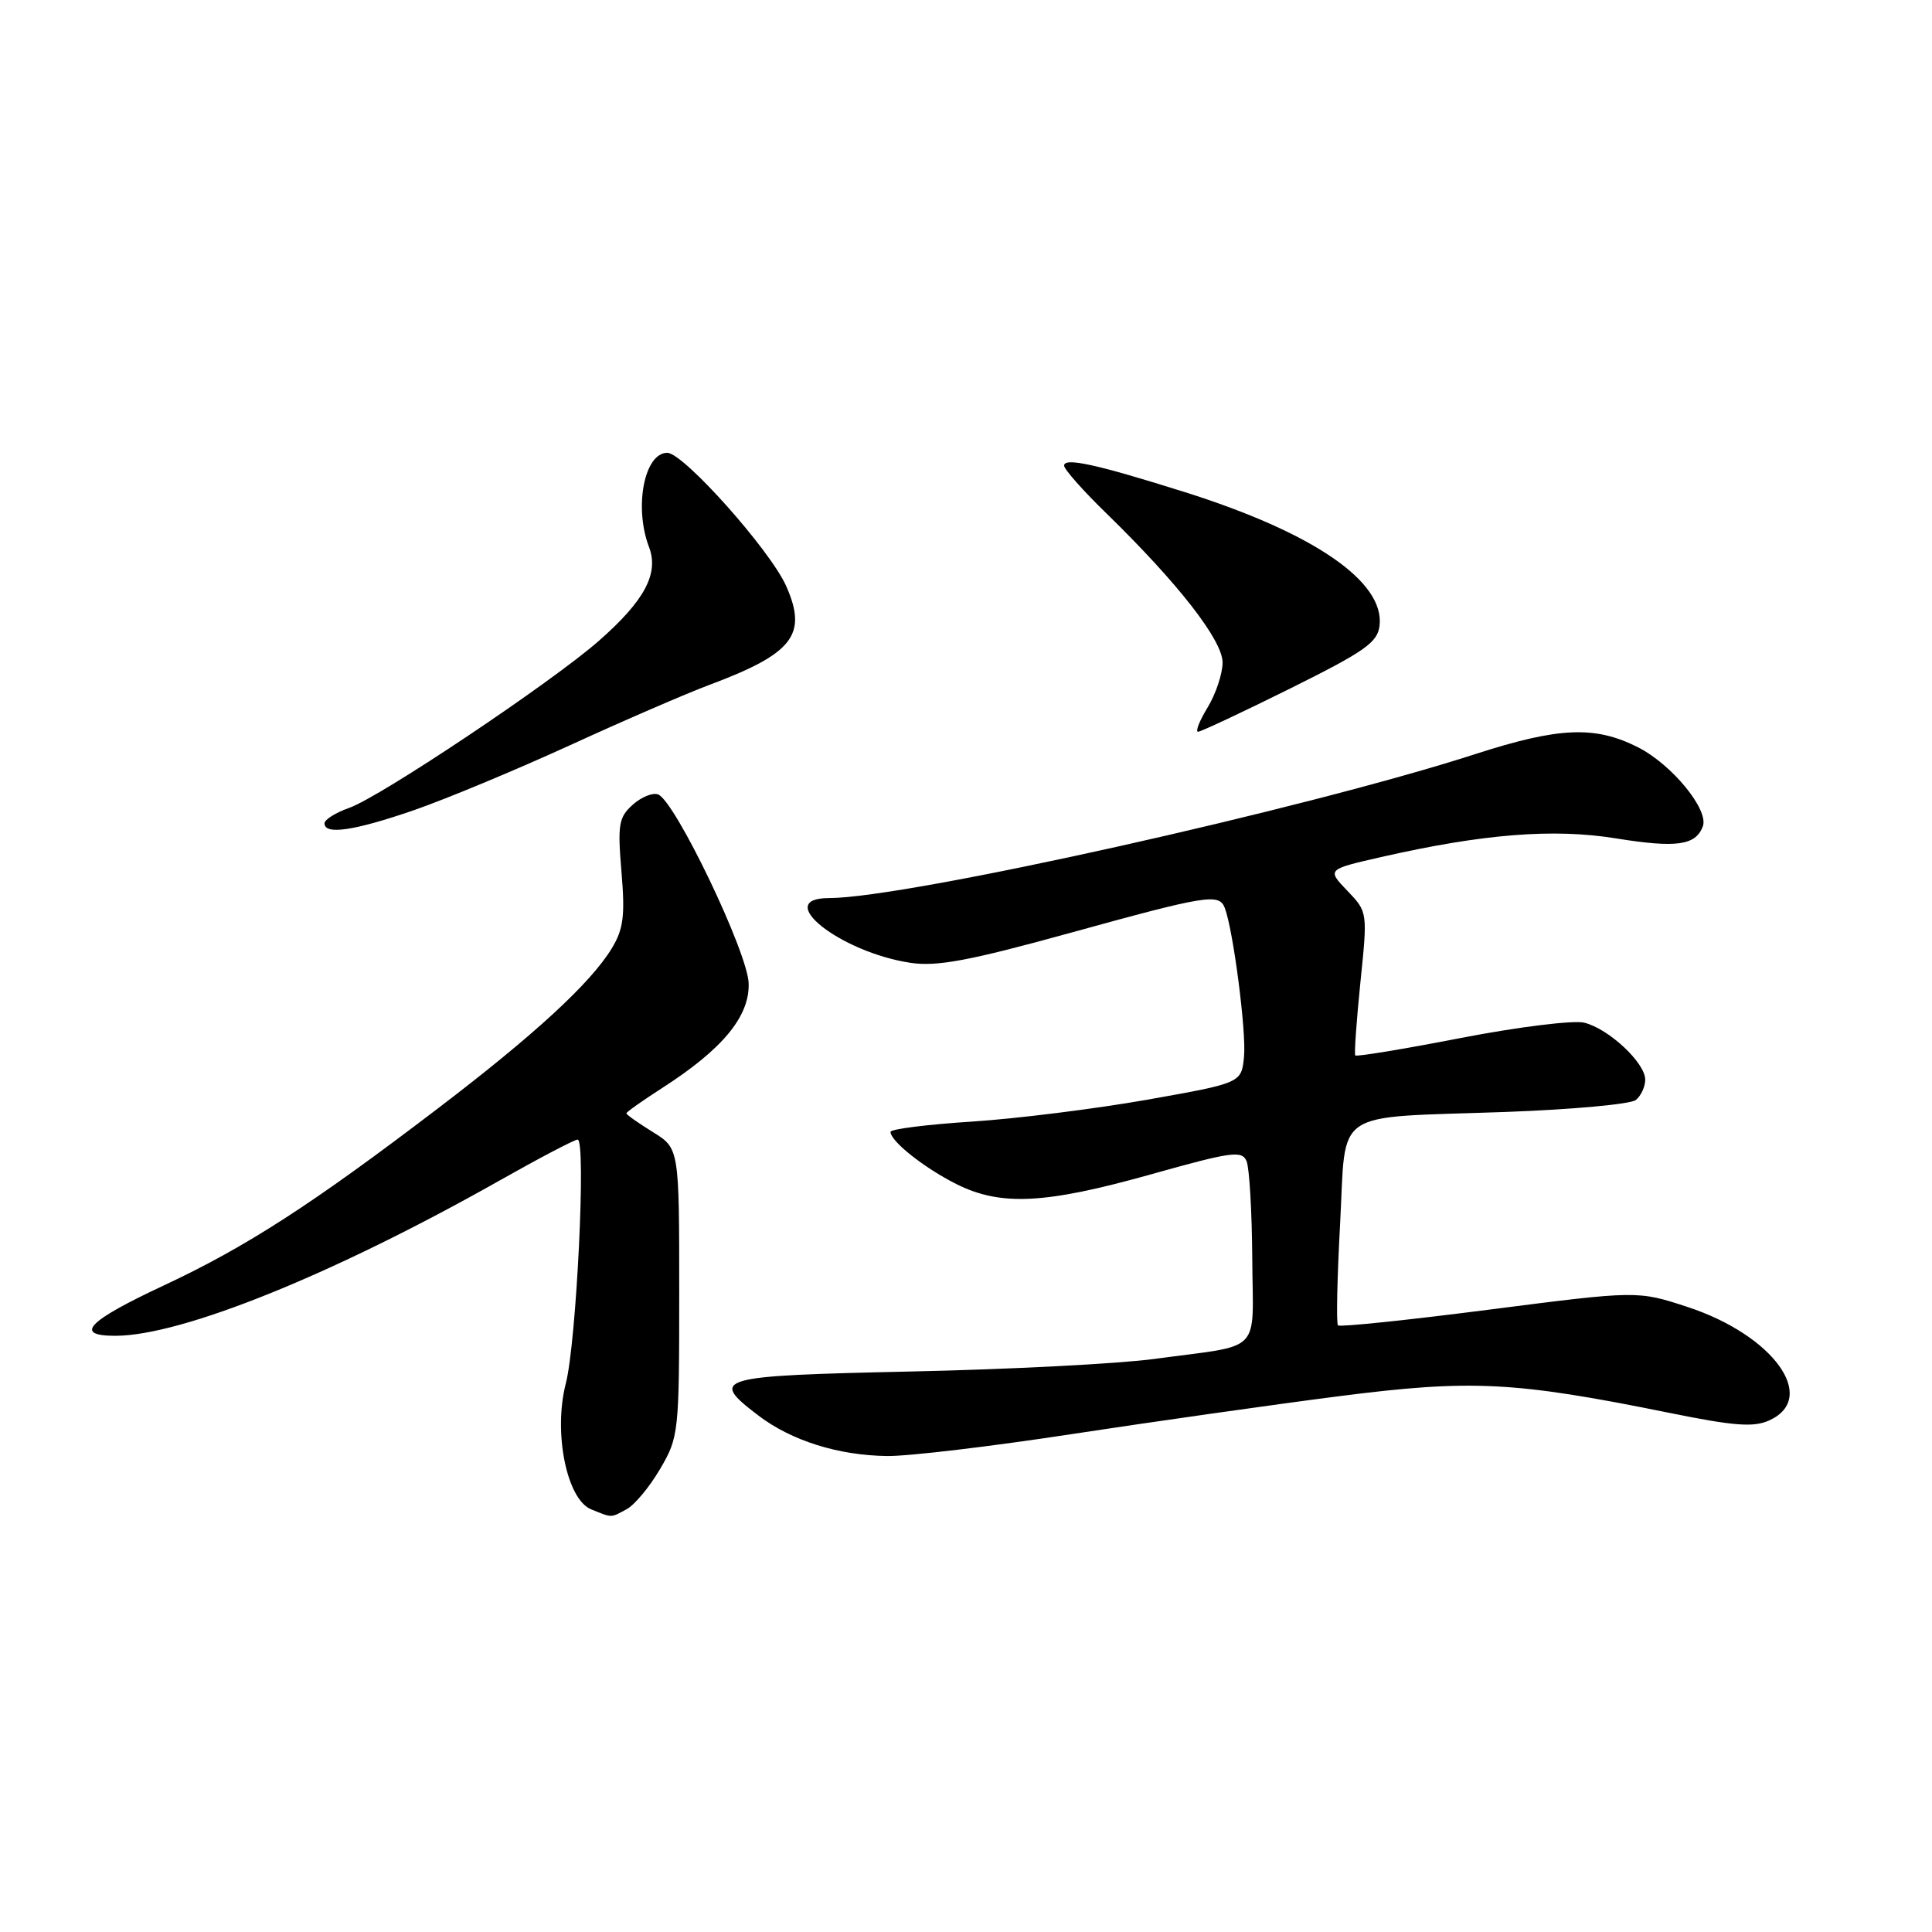 <?xml version="1.0" encoding="UTF-8" standalone="no"?>
<!DOCTYPE svg PUBLIC "-//W3C//DTD SVG 1.1//EN" "http://www.w3.org/Graphics/SVG/1.1/DTD/svg11.dtd" >
<svg xmlns="http://www.w3.org/2000/svg" xmlns:xlink="http://www.w3.org/1999/xlink" version="1.1" viewBox="0 0 256 256">
 <g >
 <path fill="currentColor"
d=" M 83.03 199.98 C 84.08 199.42 86.08 197.02 87.47 194.64 C 89.94 190.43 90.00 189.86 90.00 171.24 C 90.00 152.16 90.00 152.16 86.50 150.00 C 84.58 148.81 83.00 147.70 83.00 147.52 C 83.00 147.35 85.14 145.84 87.75 144.16 C 95.75 139.02 99.35 134.67 99.20 130.28 C 99.07 126.18 89.48 106.18 87.21 105.27 C 86.50 104.99 84.99 105.60 83.84 106.63 C 81.98 108.30 81.82 109.25 82.35 115.54 C 82.84 121.36 82.61 123.11 81.06 125.67 C 78.25 130.28 70.86 137.09 58.00 146.89 C 41.33 159.60 32.61 165.23 21.68 170.34 C 11.60 175.05 9.72 177.00 15.27 177.00 C 24.05 177.00 44.11 168.90 66.15 156.45 C 71.46 153.45 76.13 151.00 76.54 151.00 C 77.69 151.00 76.38 177.90 74.97 183.33 C 73.30 189.80 75.09 198.69 78.34 200.00 C 81.17 201.14 80.86 201.15 83.03 199.98 Z  M 142.05 190.02 C 152.75 188.39 168.65 186.13 177.38 185.01 C 194.96 182.76 200.62 183.04 221.19 187.21 C 229.81 188.96 232.37 189.15 234.44 188.21 C 240.98 185.23 234.99 176.92 223.61 173.18 C 216.98 171.01 216.98 171.01 197.35 173.53 C 186.56 174.92 177.53 175.86 177.29 175.62 C 177.05 175.39 177.18 169.34 177.57 162.19 C 178.41 146.68 176.21 148.17 199.50 147.34 C 208.30 147.02 216.06 146.31 216.75 145.76 C 217.44 145.21 218.00 143.99 218.00 143.06 C 218.00 140.83 213.17 136.31 209.92 135.51 C 208.51 135.16 201.17 136.07 193.61 137.53 C 186.05 139.00 179.74 140.04 179.58 139.85 C 179.43 139.66 179.74 135.30 180.26 130.17 C 181.22 120.84 181.22 120.84 178.52 118.02 C 175.82 115.20 175.82 115.20 183.07 113.55 C 196.53 110.49 205.84 109.75 214.12 111.09 C 222.13 112.38 224.67 112.03 225.63 109.51 C 226.47 107.33 221.58 101.34 217.08 99.04 C 211.39 96.14 206.61 96.33 195.55 99.90 C 172.94 107.21 120.03 119.00 109.85 119.00 C 102.27 119.00 111.31 126.17 120.65 127.58 C 124.18 128.10 128.40 127.31 141.78 123.62 C 159.96 118.60 161.54 118.35 162.29 120.31 C 163.41 123.23 165.16 136.72 164.84 140.00 C 164.50 143.50 164.50 143.50 152.00 145.72 C 145.12 146.93 134.66 148.24 128.75 148.62 C 122.84 149.00 118.00 149.61 118.00 149.98 C 118.00 151.22 122.46 154.75 126.71 156.89 C 132.60 159.84 138.45 159.55 152.50 155.61 C 163.22 152.60 164.57 152.41 165.18 153.87 C 165.55 154.77 165.89 160.55 165.93 166.73 C 166.01 179.64 167.51 178.09 153.00 180.06 C 148.32 180.70 133.81 181.45 120.75 181.73 C 94.79 182.30 93.92 182.55 100.47 187.55 C 104.85 190.89 111.06 192.85 117.55 192.93 C 120.33 192.97 131.35 191.66 142.05 190.02 Z  M 54.83 107.36 C 59.05 105.90 68.35 102.03 75.50 98.76 C 82.65 95.48 90.97 91.88 94.00 90.75 C 105.09 86.60 107.03 84.11 104.18 77.67 C 102.08 72.92 90.56 60.00 88.42 60.00 C 85.38 60.00 83.98 67.19 86.00 72.49 C 87.33 76.00 85.42 79.58 79.38 84.89 C 73.17 90.36 50.34 105.64 46.24 107.06 C 44.46 107.69 43.00 108.60 43.00 109.10 C 43.00 110.66 46.91 110.09 54.83 107.36 Z  M 171.00 91.21 C 180.88 86.30 182.54 85.13 182.80 82.89 C 183.48 77.05 174.03 70.58 157.00 65.21 C 145.29 61.52 141.00 60.58 141.00 61.70 C 141.00 62.18 143.52 65.03 146.61 68.03 C 156.16 77.34 162.00 84.85 162.00 87.80 C 161.99 89.29 161.10 91.96 160.01 93.75 C 158.92 95.54 158.36 96.98 158.76 96.96 C 159.17 96.93 164.68 94.35 171.00 91.21 Z "/>
</g>
</svg>
